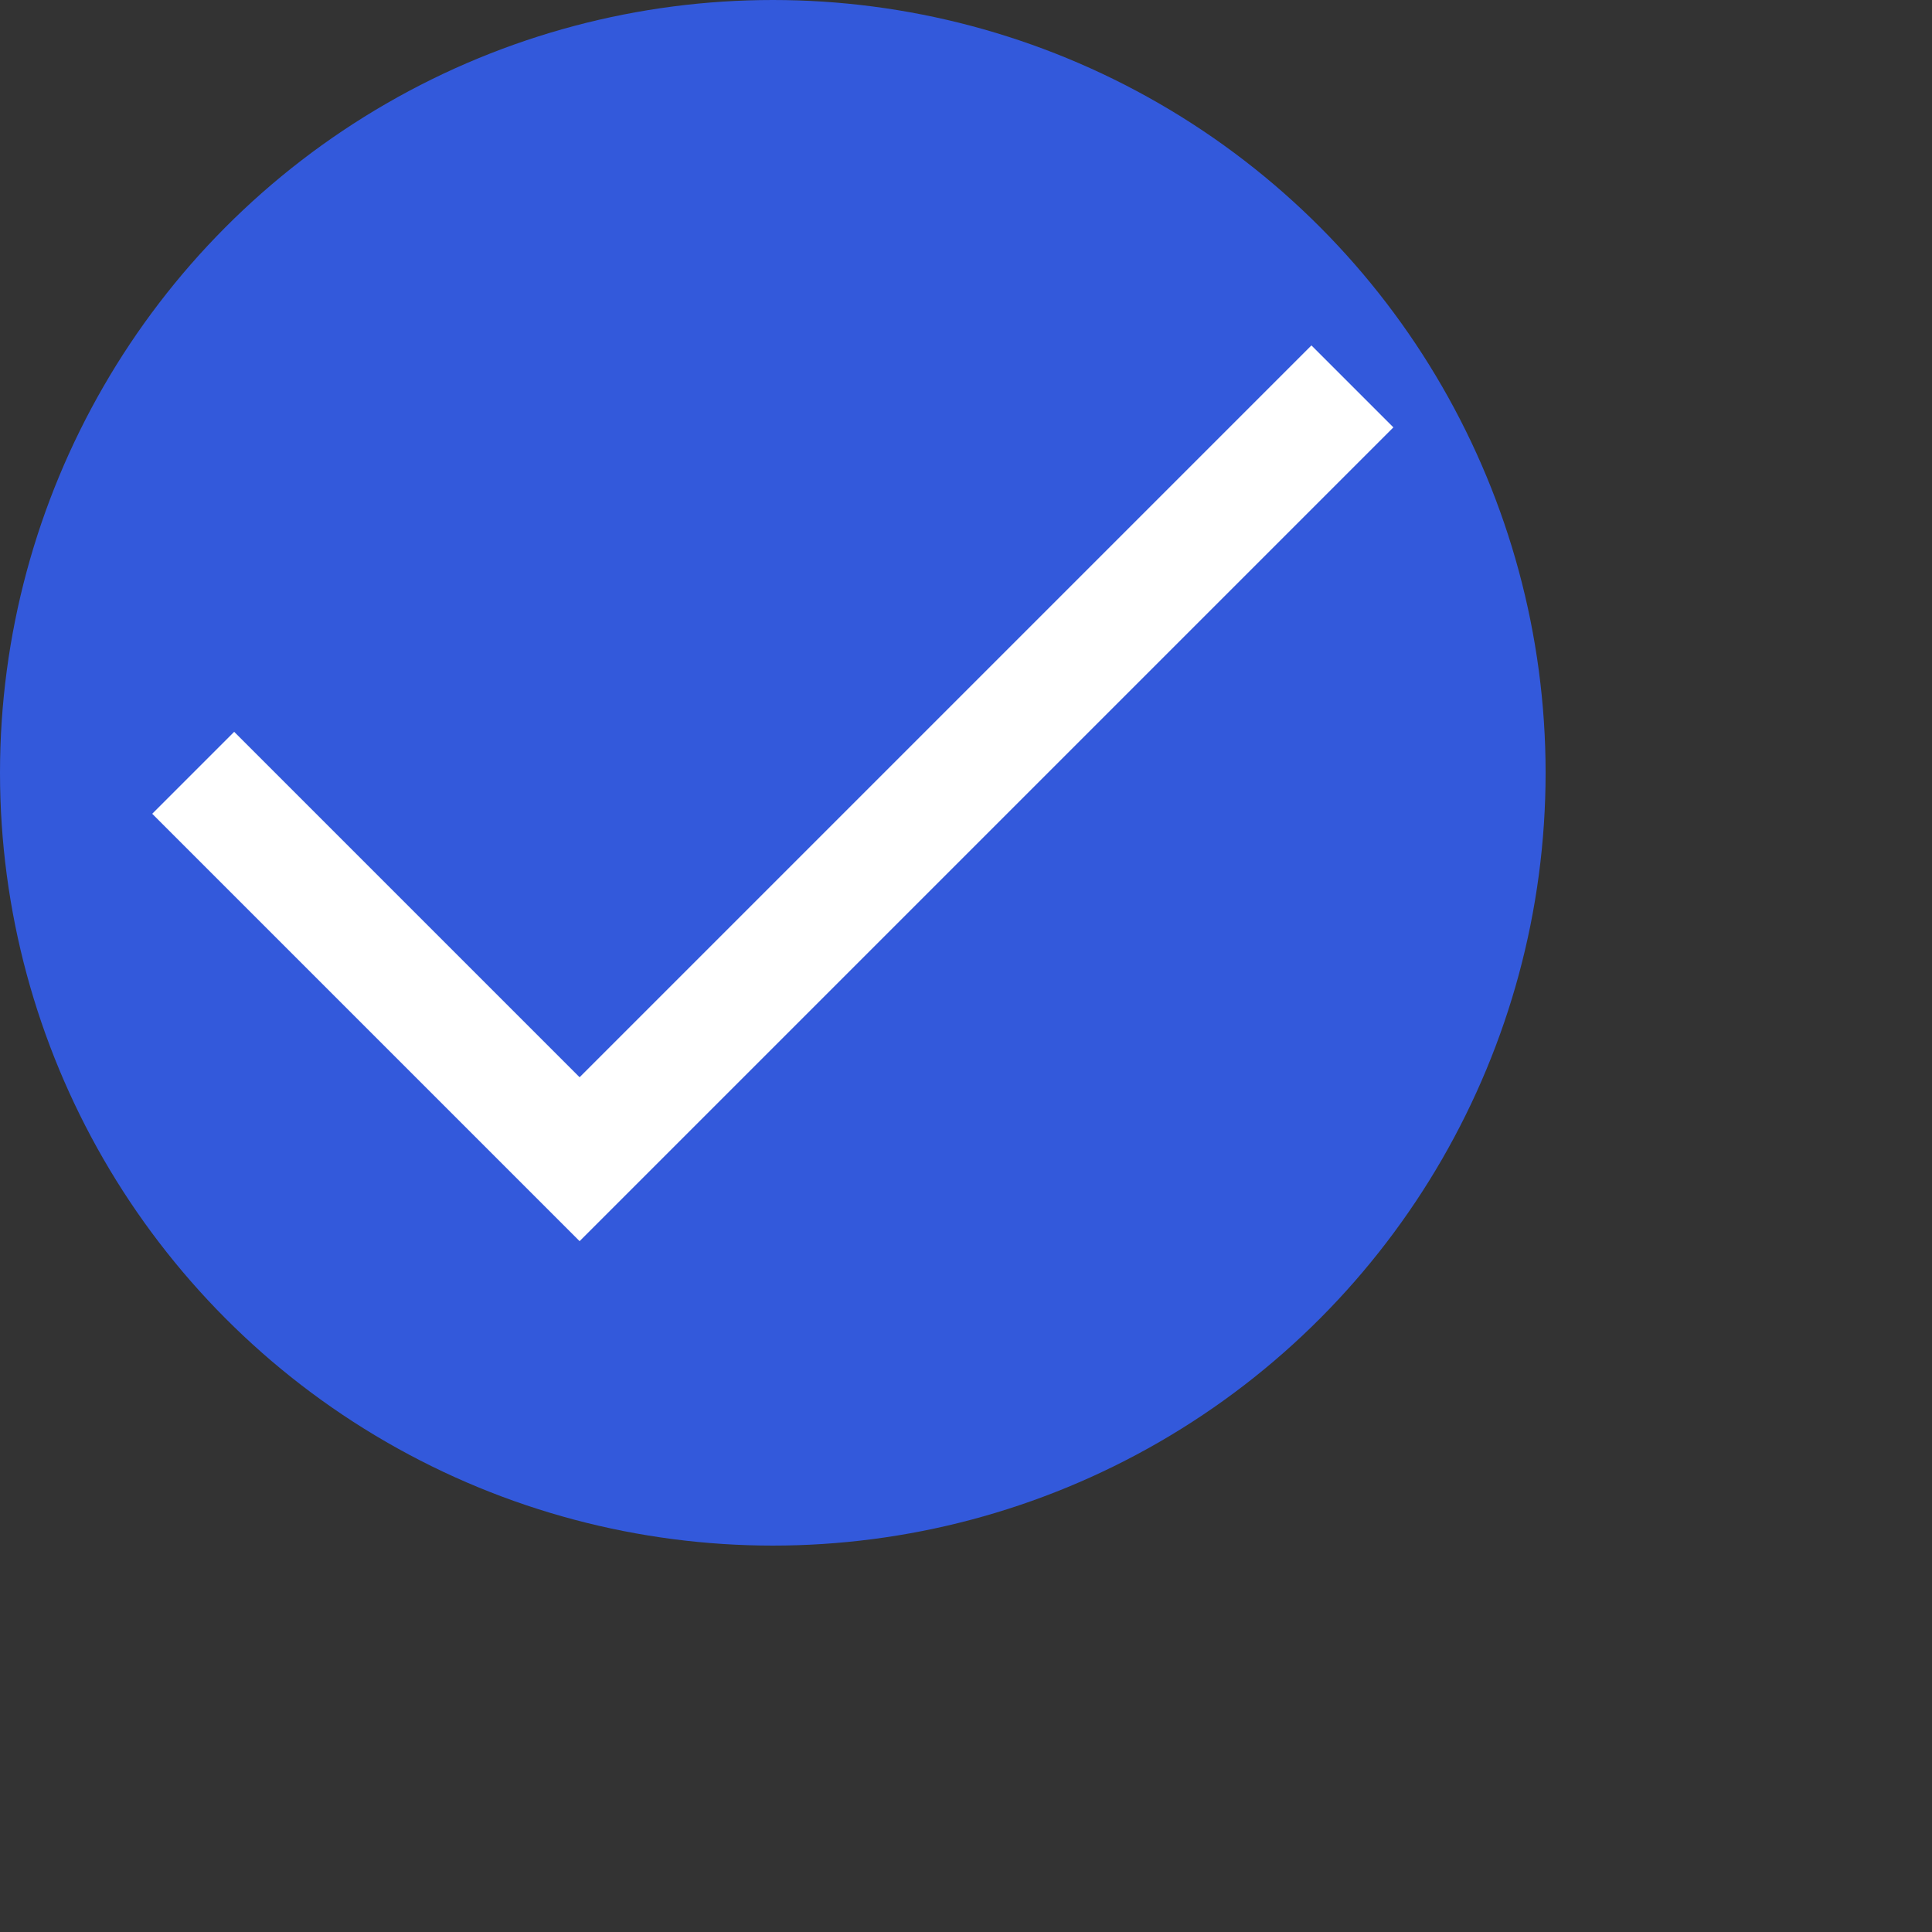 <svg xmlns="http://www.w3.org/2000/svg" x="0px" y="0px"
    viewBox="0 0 50 50" style="enable-background:new 0 0 50 50;"
    xml:space="preserve">
    <rect x="0" y="0" width="50" height="50" fill="#333333" stroke="none"/>
    <circle fill="#3359DB" cx="20" cy="20" r="20"/>
    <polyline fill="none" stroke="#FFFFFF" stroke-width="3"
        points="5,20 15,30 35,10"/>
</svg>
